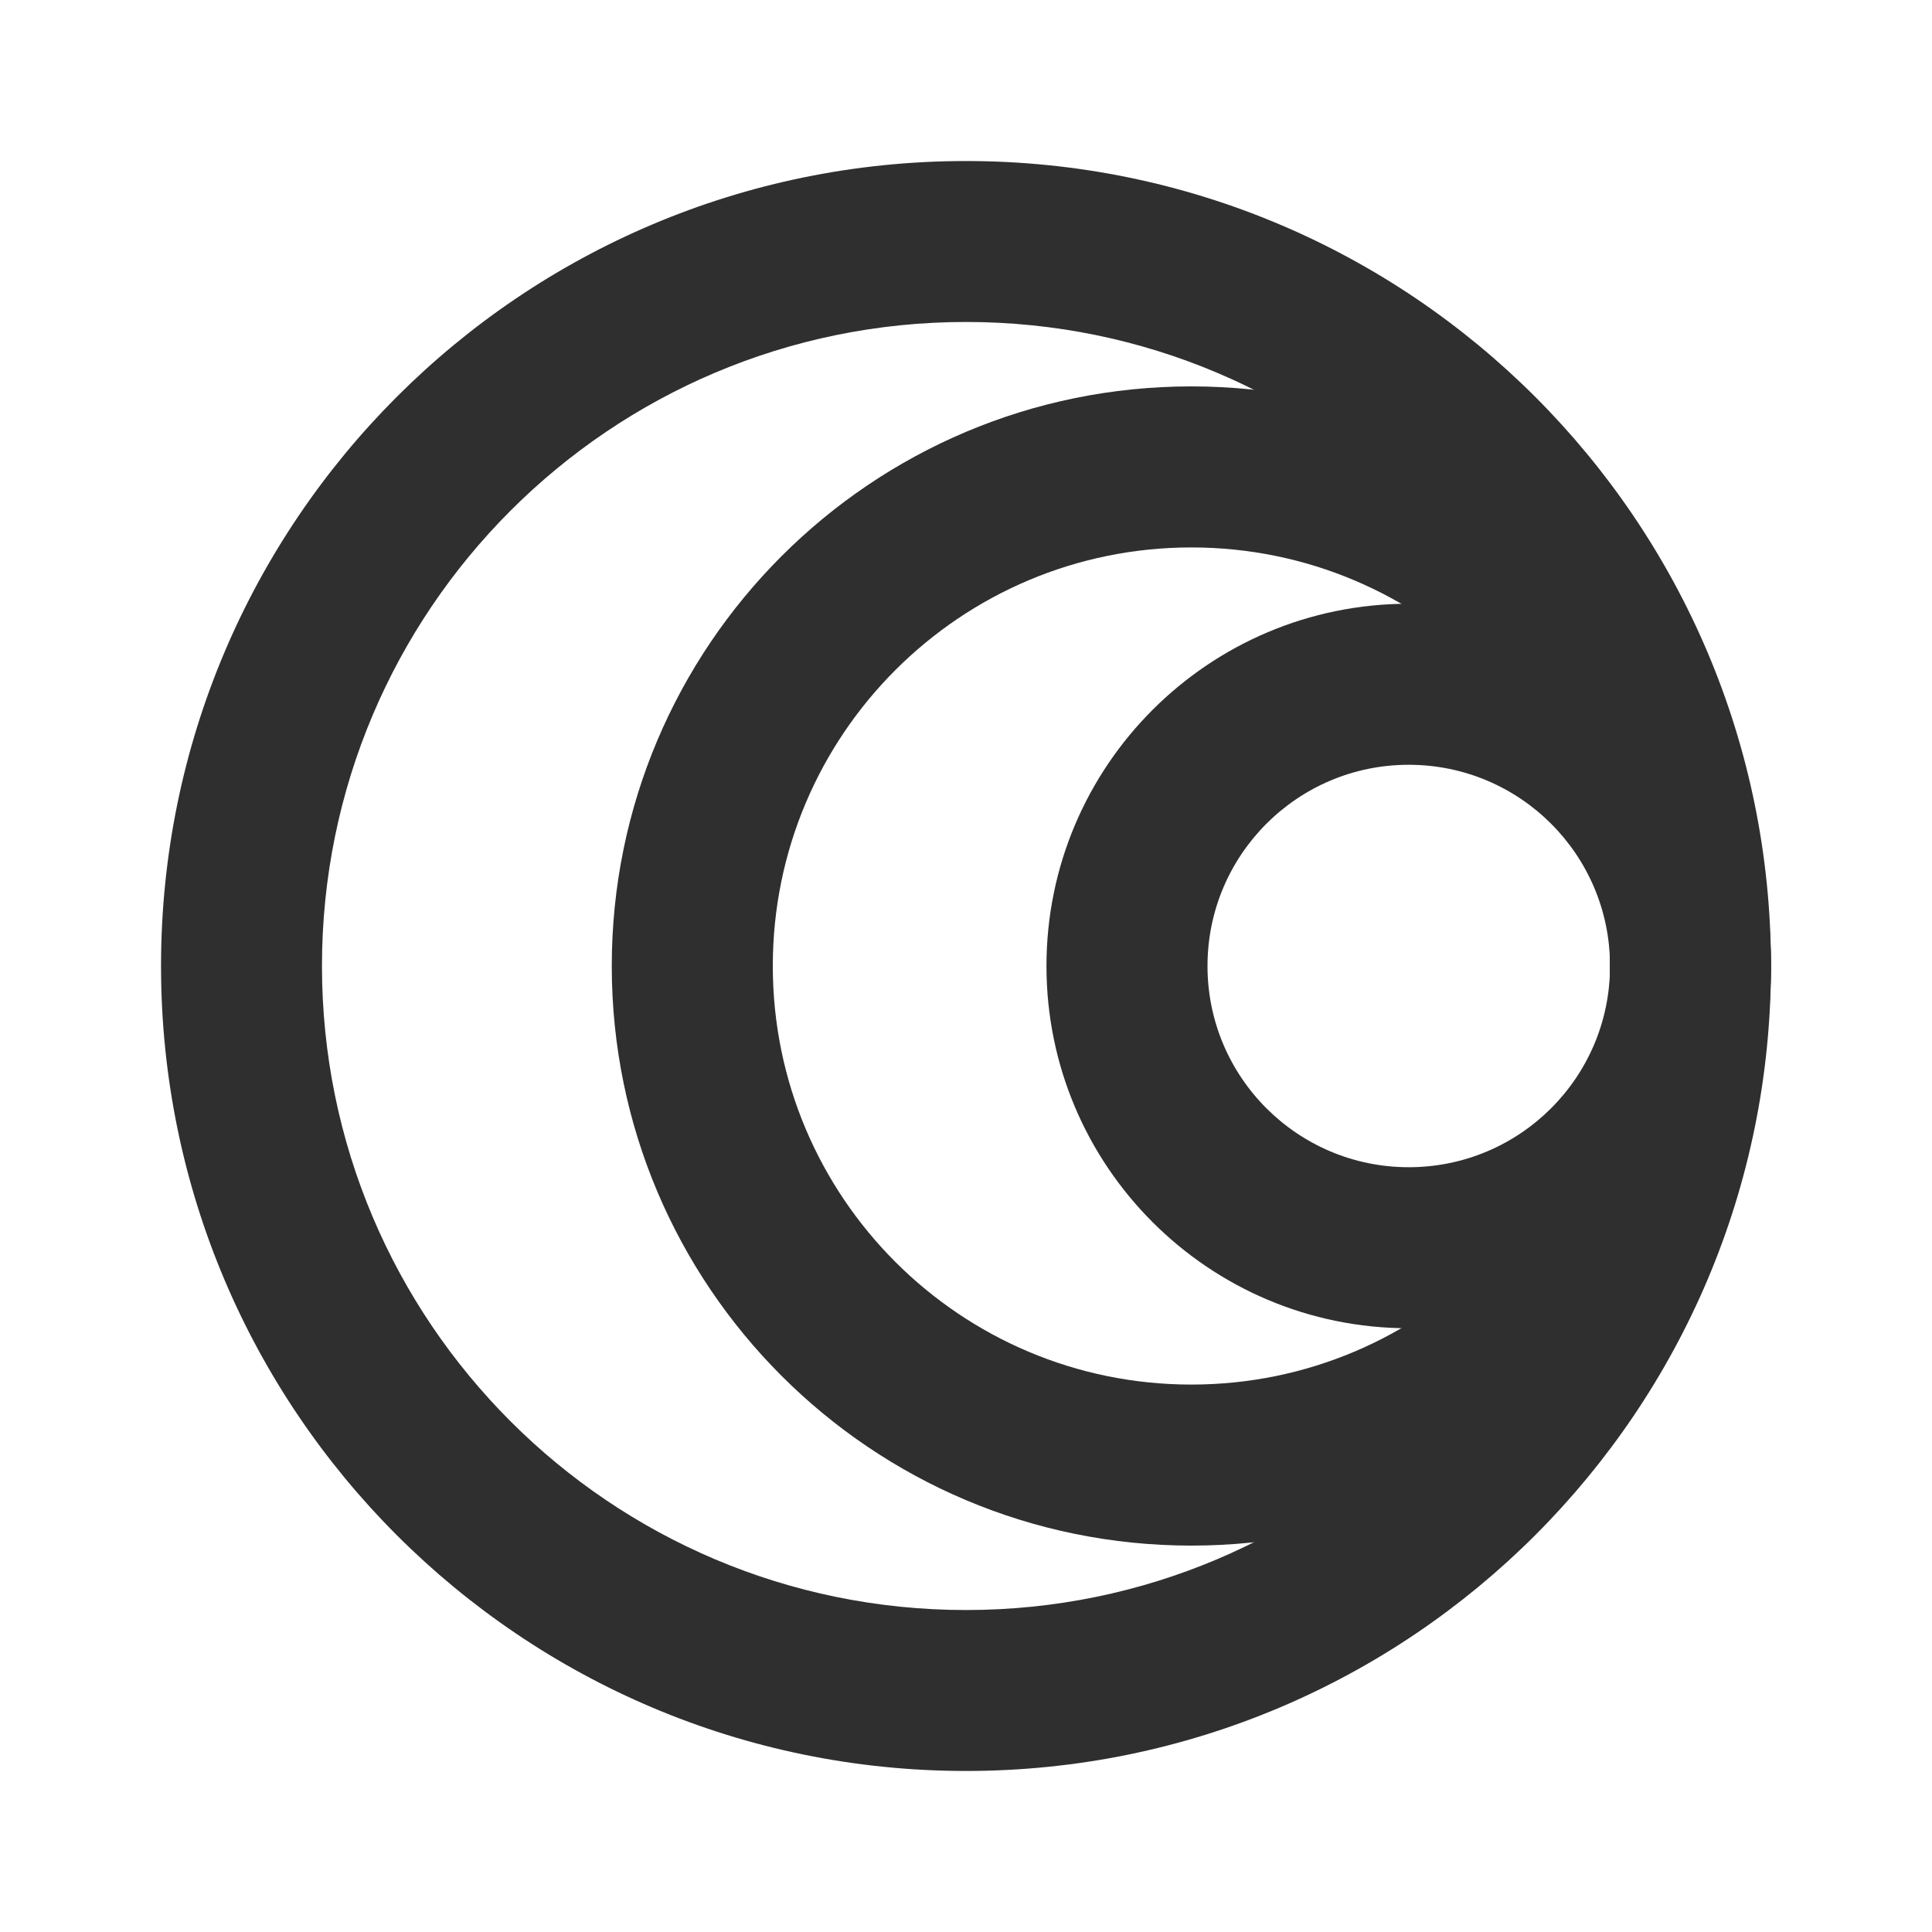 <svg width="20" height="20" viewBox="0 0 20 20" fill="none" xmlns="http://www.w3.org/2000/svg">
  <path fill-rule="evenodd" clip-rule="evenodd"
    d="M12.333 14.333C14.727 14.333 16.667 12.393 16.667 10C16.667 7.607 14.727 5.667 12.333 5.667C9.94 5.667 8 7.607 8 10C8 12.393 9.94 14.333 12.333 14.333ZM12.333 16C15.647 16 18.333 13.314 18.333 10C18.333 6.686 15.647 4 12.333 4C9.02 4 6.333 6.686 6.333 10C6.333 13.314 9.02 16 12.333 16Z"
    fill="#2F2F2F" />
  <path fill-rule="evenodd" clip-rule="evenodd"
    d="M14.583 12.083C15.734 12.083 16.667 11.151 16.667 10C16.667 8.849 15.734 7.917 14.583 7.917C13.433 7.917 12.5 8.849 12.5 10C12.5 11.151 13.433 12.083 14.583 12.083ZM14.583 13.75C16.654 13.75 18.333 12.071 18.333 10C18.333 7.929 16.654 6.25 14.583 6.25C12.512 6.25 10.833 7.929 10.833 10C10.833 12.071 12.512 13.75 14.583 13.75Z"
    fill="#2F2F2F" />
  <path fill-rule="evenodd" clip-rule="evenodd"
    d="M10 16.667C13.682 16.667 16.667 13.682 16.667 10C16.667 6.318 13.682 3.333 10 3.333C6.318 3.333 3.333 6.318 3.333 10C3.333 13.682 6.318 16.667 10 16.667ZM10 18.333C14.602 18.333 18.333 14.602 18.333 10C18.333 5.398 14.602 1.667 10 1.667C5.398 1.667 1.667 5.398 1.667 10C1.667 14.602 5.398 18.333 10 18.333Z"
    fill="#2F2F2F" />
</svg>